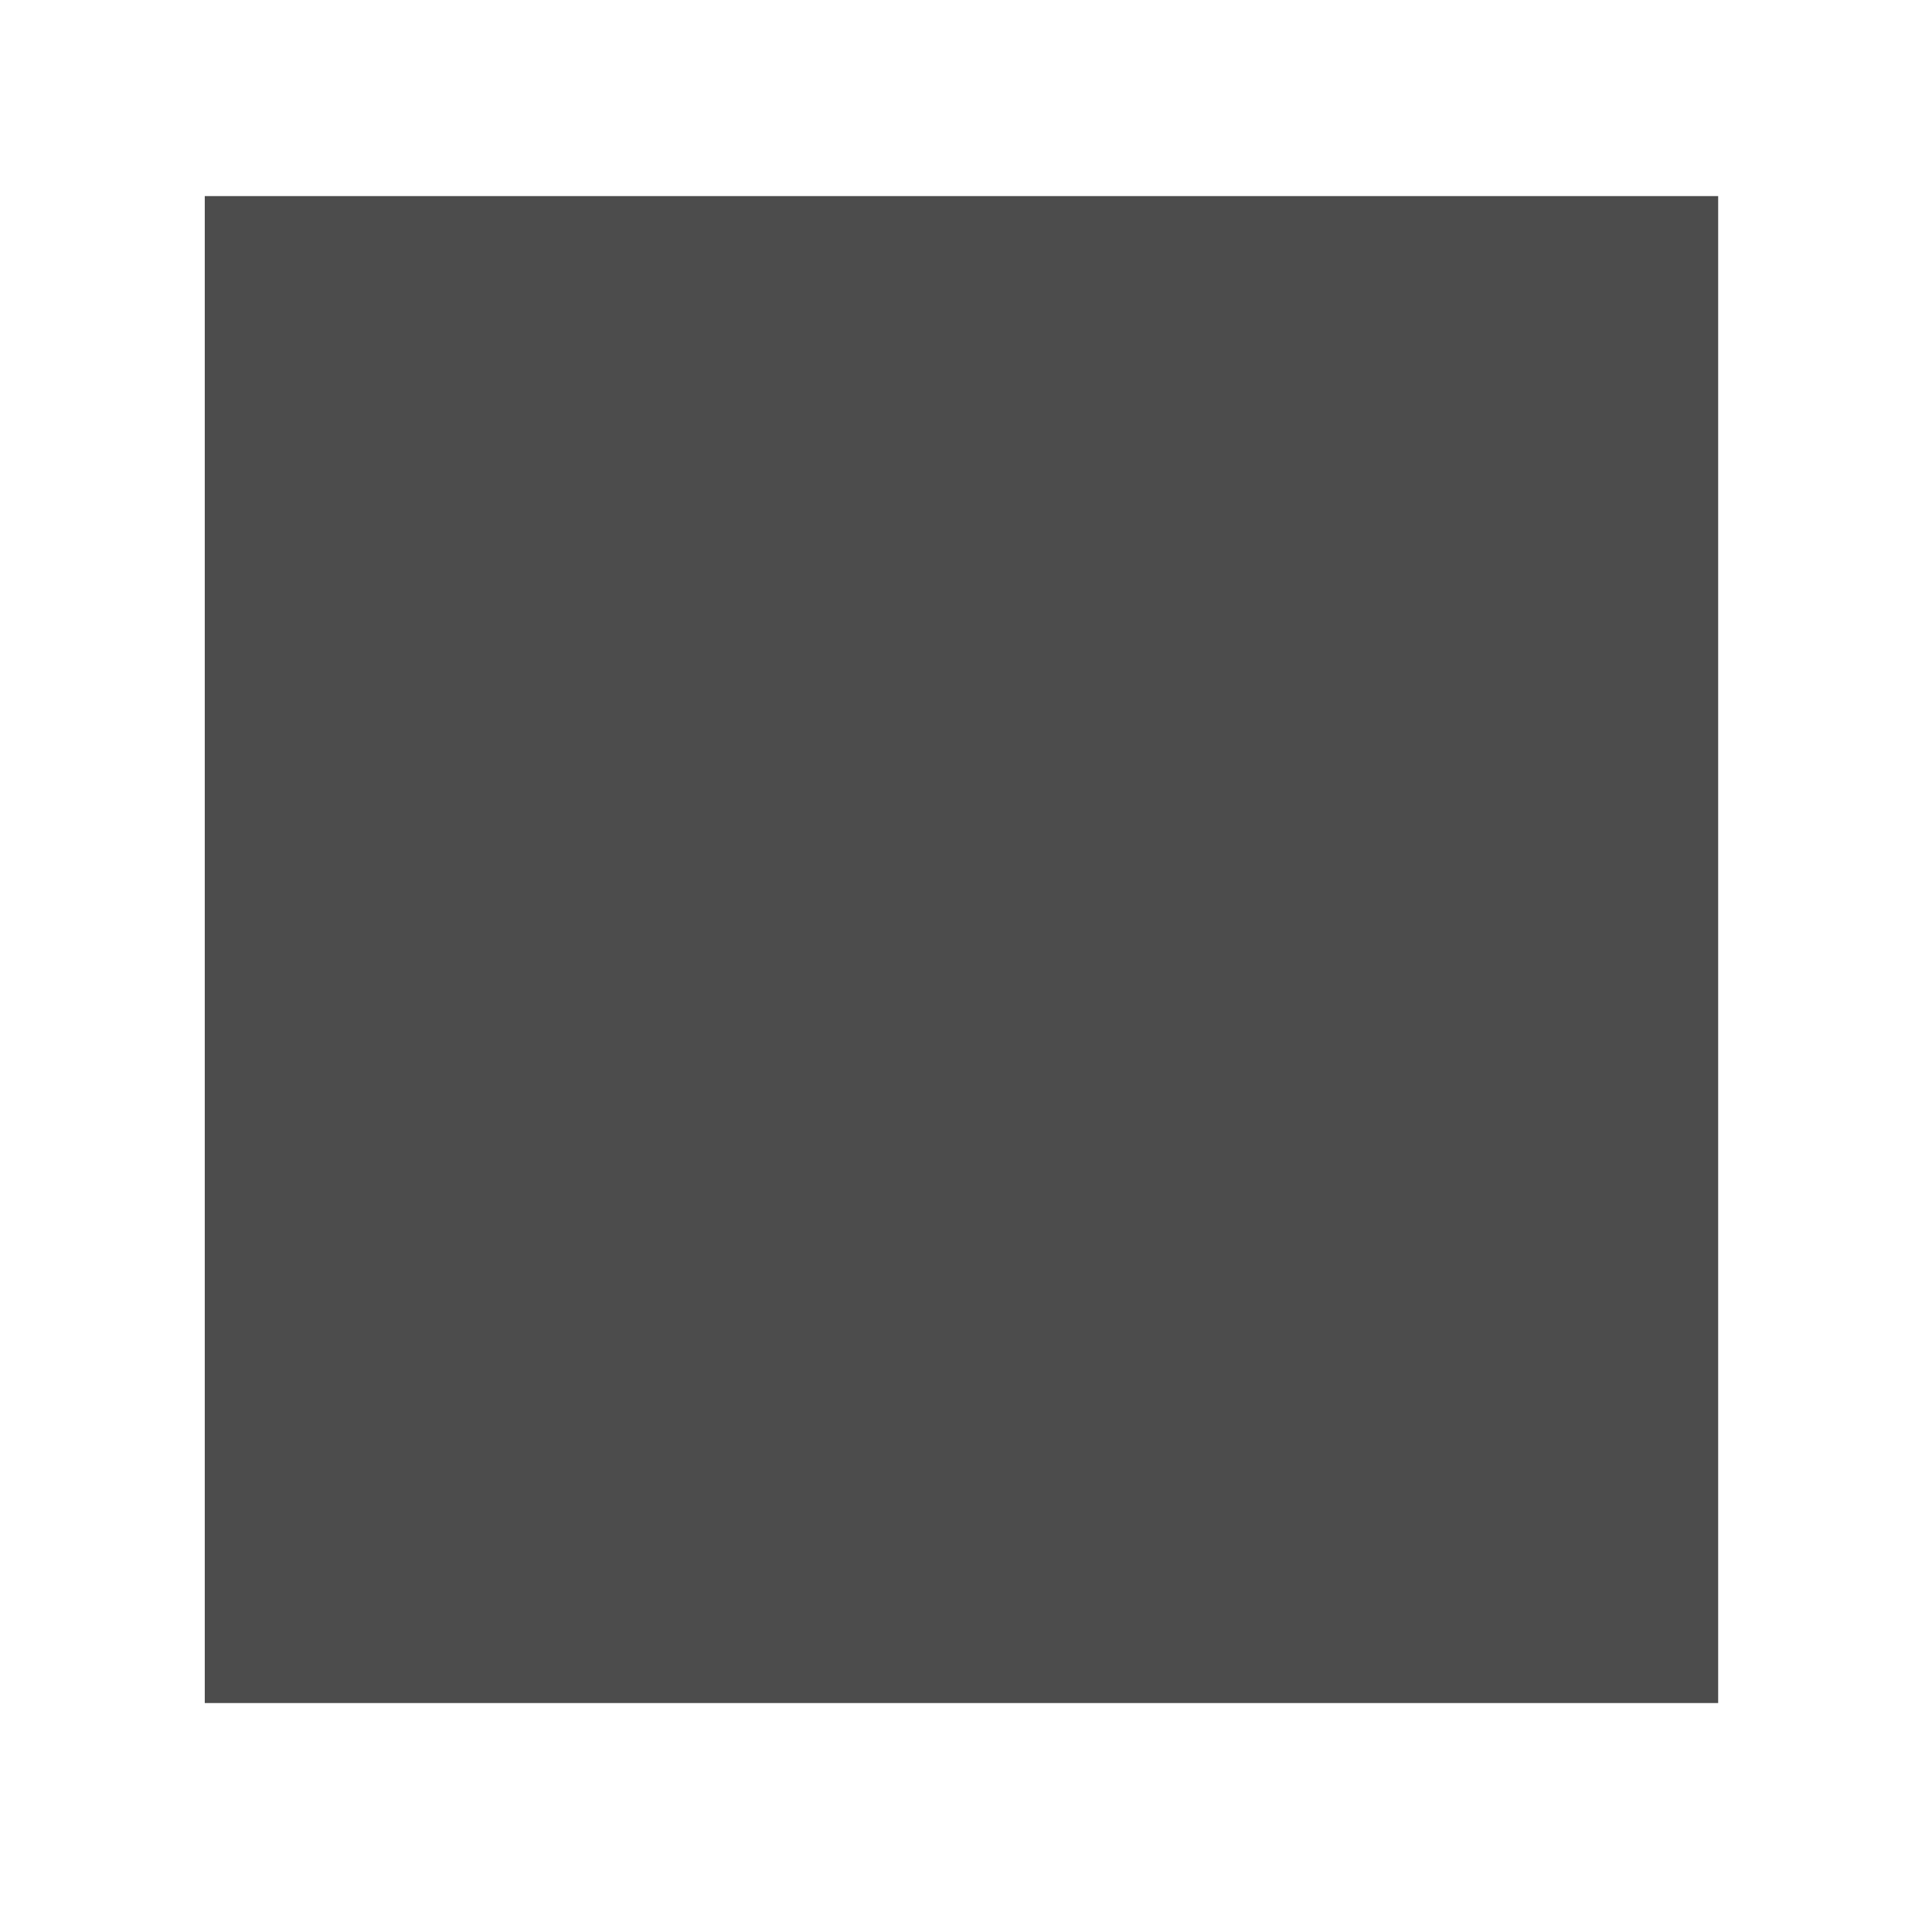 <?xml version="1.0" encoding="UTF-8" standalone="no"?>
<!-- Created with Inkscape (http://www.inkscape.org/) -->

<svg
   width="300"
   height="300"
   viewBox="0 0 79.375 79.375"
   version="1.1"
   id="svg5"
   inkscape:version="1.1.2 (0a00cf5339, 2022-02-04)"
   sodipodi:docname="ground.svg"
   xmlns:inkscape="http://www.inkscape.org/namespaces/inkscape"
   xmlns:sodipodi="http://sodipodi.sourceforge.net/DTD/sodipodi-0.dtd"
   xmlns="http://www.w3.org/2000/svg"
   xmlns:svg="http://www.w3.org/2000/svg">
  <sodipodi:namedview
     id="namedview7"
     pagecolor="#ffffff"
     bordercolor="#666666"
     borderopacity="1.0"
     inkscape:pageshadow="2"
     inkscape:pageopacity="0.0"
     inkscape:pagecheckerboard="0"
     inkscape:document-units="px"
     showgrid="false"
     inkscape:zoom="0.78363065"
     inkscape:cx="196.52115"
     inkscape:cy="183.76004"
     inkscape:window-width="1280"
     inkscape:window-height="503"
     inkscape:window-x="160"
     inkscape:window-y="0"
     inkscape:window-maximized="1"
     inkscape:current-layer="layer1"
     units="px" />
  <defs
     id="defs2">
    <filter
       inkscape:label="Cross Noise Poster"
       style="color-interpolation-filters:sRGB"
       inkscape:menu-tooltip="Overlay with a small scale screen like noise"
       inkscape:menu="Image Paint and Draw"
       id="filter8150"
       x="-0.045"
       y="-0.045"
       width="1.091"
       height="1.091">
      <feGaussianBlur
         in="SourceGraphic"
         stdDeviation="4"
         result="result3"
         id="feGaussianBlur8126" />
      <feGaussianBlur
         result="result4"
         in="SourceGraphic"
         stdDeviation="1"
         id="feGaussianBlur8128" />
      <feBlend
         mode="darken"
         in2="result3"
         id="feBlend8130" />
      <feComponentTransfer
         result="result1"
         id="feComponentTransfer8138">
        <feFuncR
           type="discrete"
           tableValues="0 0.2 0.4 0.6 0.8 1 1"
           id="feFuncR8132" />
        <feFuncG
           type="discrete"
           tableValues="0 0.2 0.4 0.6 0.8 1 1"
           id="feFuncG8134" />
        <feFuncB
           type="discrete"
           tableValues="0 0.2 0.4 0.6 0.8 1 1"
           id="feFuncB8136" />
      </feComponentTransfer>
      <feTurbulence
         result="result0"
         seed="0"
         baseFrequency="1"
         numOctaves="7"
         type="fractalNoise"
         id="feTurbulence8140" />
      <feConvolveMatrix
         result="result5"
         order="3 3"
         kernelMatrix="-2 0 -2 0 -10 0 -2 0 -2 "
         id="feConvolveMatrix8142" />
      <feColorMatrix
         in="result5"
         type="saturate"
         values="0"
         result="result4"
         id="feColorMatrix8144" />
      <feComposite
         result="result2"
         k3="0.5"
         k2="0.5"
         k1="1.5"
         operator="arithmetic"
         in="result1"
         in2="result4"
         id="feComposite8146"
         k4="0" />
      <feComposite
         in2="SourceGraphic"
         operator="in"
         id="feComposite8148" />
    </filter>
  </defs>
  <g
     inkscape:label="Layer 1"
     inkscape:groupmode="layer"
     id="layer1">
    <rect
       style="fill:#4c4c4c;fill-opacity:1;stroke:none;stroke-width:0;stroke-linecap:round;stroke-linejoin:round;stroke-miterlimit:4;stroke-dasharray:none;stroke-opacity:0.431;filter:url(#filter8150)"
       id="rect51"
       width="264.583"
       height="264.583"
       x="12.569"
       y="13.8"
       inkscape:export-filename="/home/anton/programming/XBall_Reborn/Assets/Resources/Field/Terrain/ground.png"
       inkscape:export-xdpi="96"
       inkscape:export-ydpi="96"
       transform="matrix(0.235,0,0,0.234,5.459,4.827)" />
  </g>
</svg>
